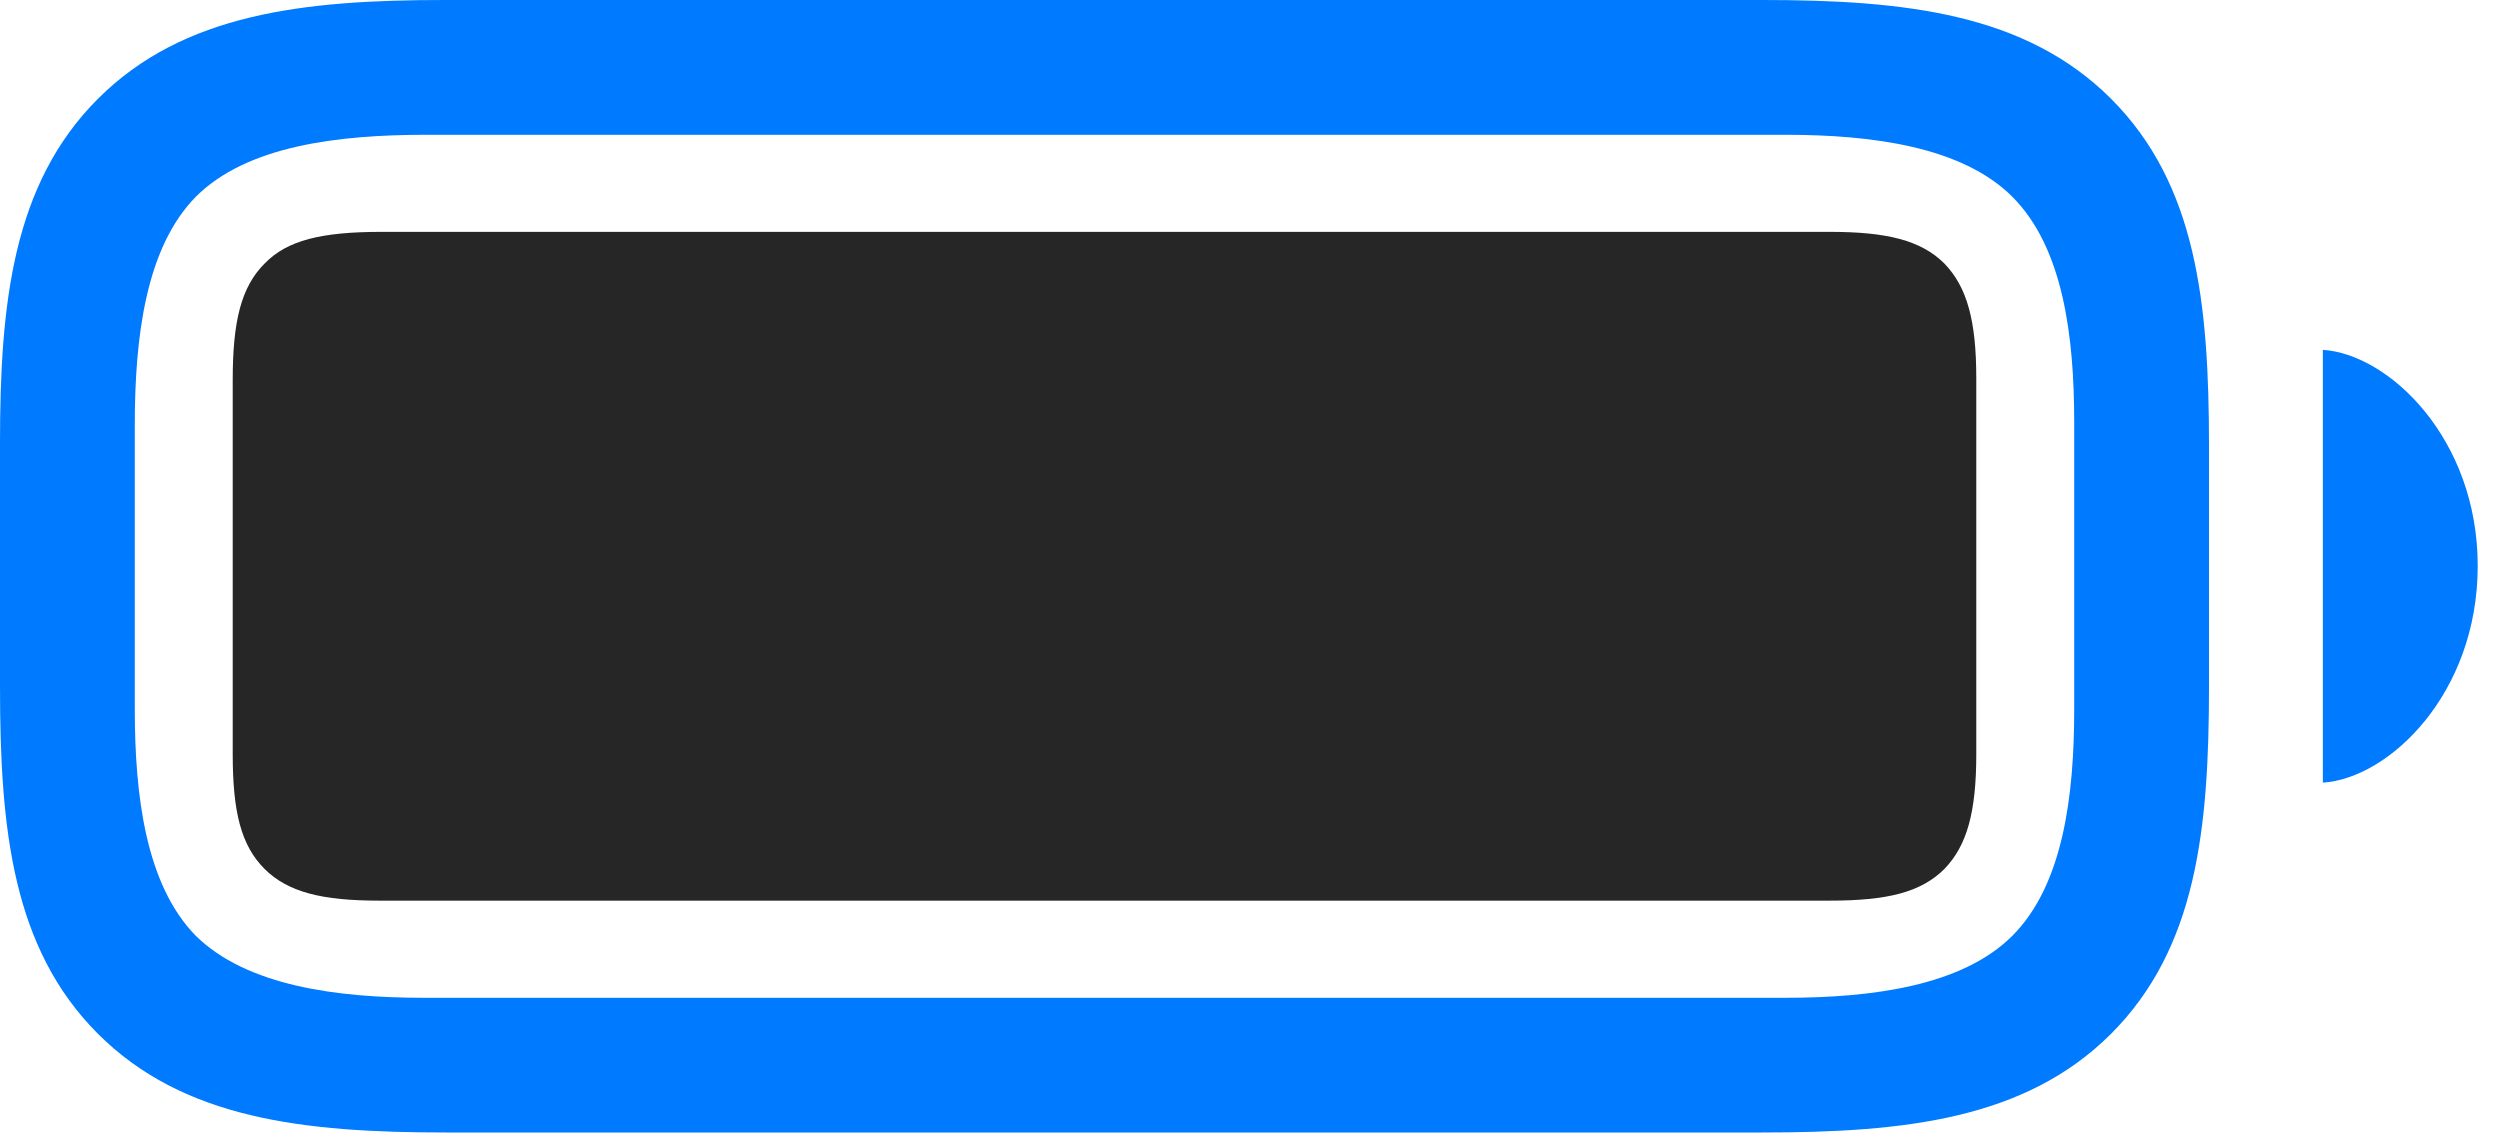 <svg width="35" height="16" viewBox="0 0 35 16" fill="none" xmlns="http://www.w3.org/2000/svg">
<path d="M6.246 15.855H24.668C26.672 15.855 28.359 15.668 29.555 14.473C30.75 13.277 30.926 11.613 30.926 9.609V6.246C30.926 4.242 30.75 2.578 29.555 1.383C28.359 0.188 26.672 0 24.668 0H6.223C4.254 0 2.566 0.188 1.371 1.383C0.176 2.578 0 4.254 0 6.211V9.609C0 11.613 0.176 13.277 1.371 14.473C2.566 15.668 4.254 15.855 6.246 15.855ZM5.93 13.969C4.723 13.969 3.457 13.805 2.742 13.102C2.039 12.387 1.887 11.133 1.887 9.926V5.953C1.887 4.723 2.039 3.469 2.742 2.754C3.457 2.039 4.734 1.887 5.965 1.887H24.996C26.203 1.887 27.469 2.051 28.172 2.754C28.887 3.469 29.039 4.711 29.039 5.918V9.926C29.039 11.133 28.887 12.387 28.172 13.102C27.469 13.805 26.203 13.969 24.996 13.969H5.93ZM32.52 10.957C33.445 10.898 34.688 9.715 34.688 7.922C34.688 6.141 33.445 4.957 32.52 4.898V10.957Z" fill="#007AFF"/>
<path d="M5.309 12.609H25.617C26.426 12.609 26.895 12.492 27.223 12.164C27.539 11.836 27.668 11.367 27.668 10.559V5.297C27.668 4.488 27.539 4.02 27.223 3.691C26.895 3.363 26.414 3.246 25.617 3.246H5.344C4.5 3.246 4.02 3.363 3.703 3.691C3.375 4.02 3.258 4.5 3.258 5.32V10.559C3.258 11.367 3.375 11.836 3.703 12.164C4.031 12.492 4.512 12.609 5.309 12.609Z" fill="black" fill-opacity="0.85"/>
</svg>
